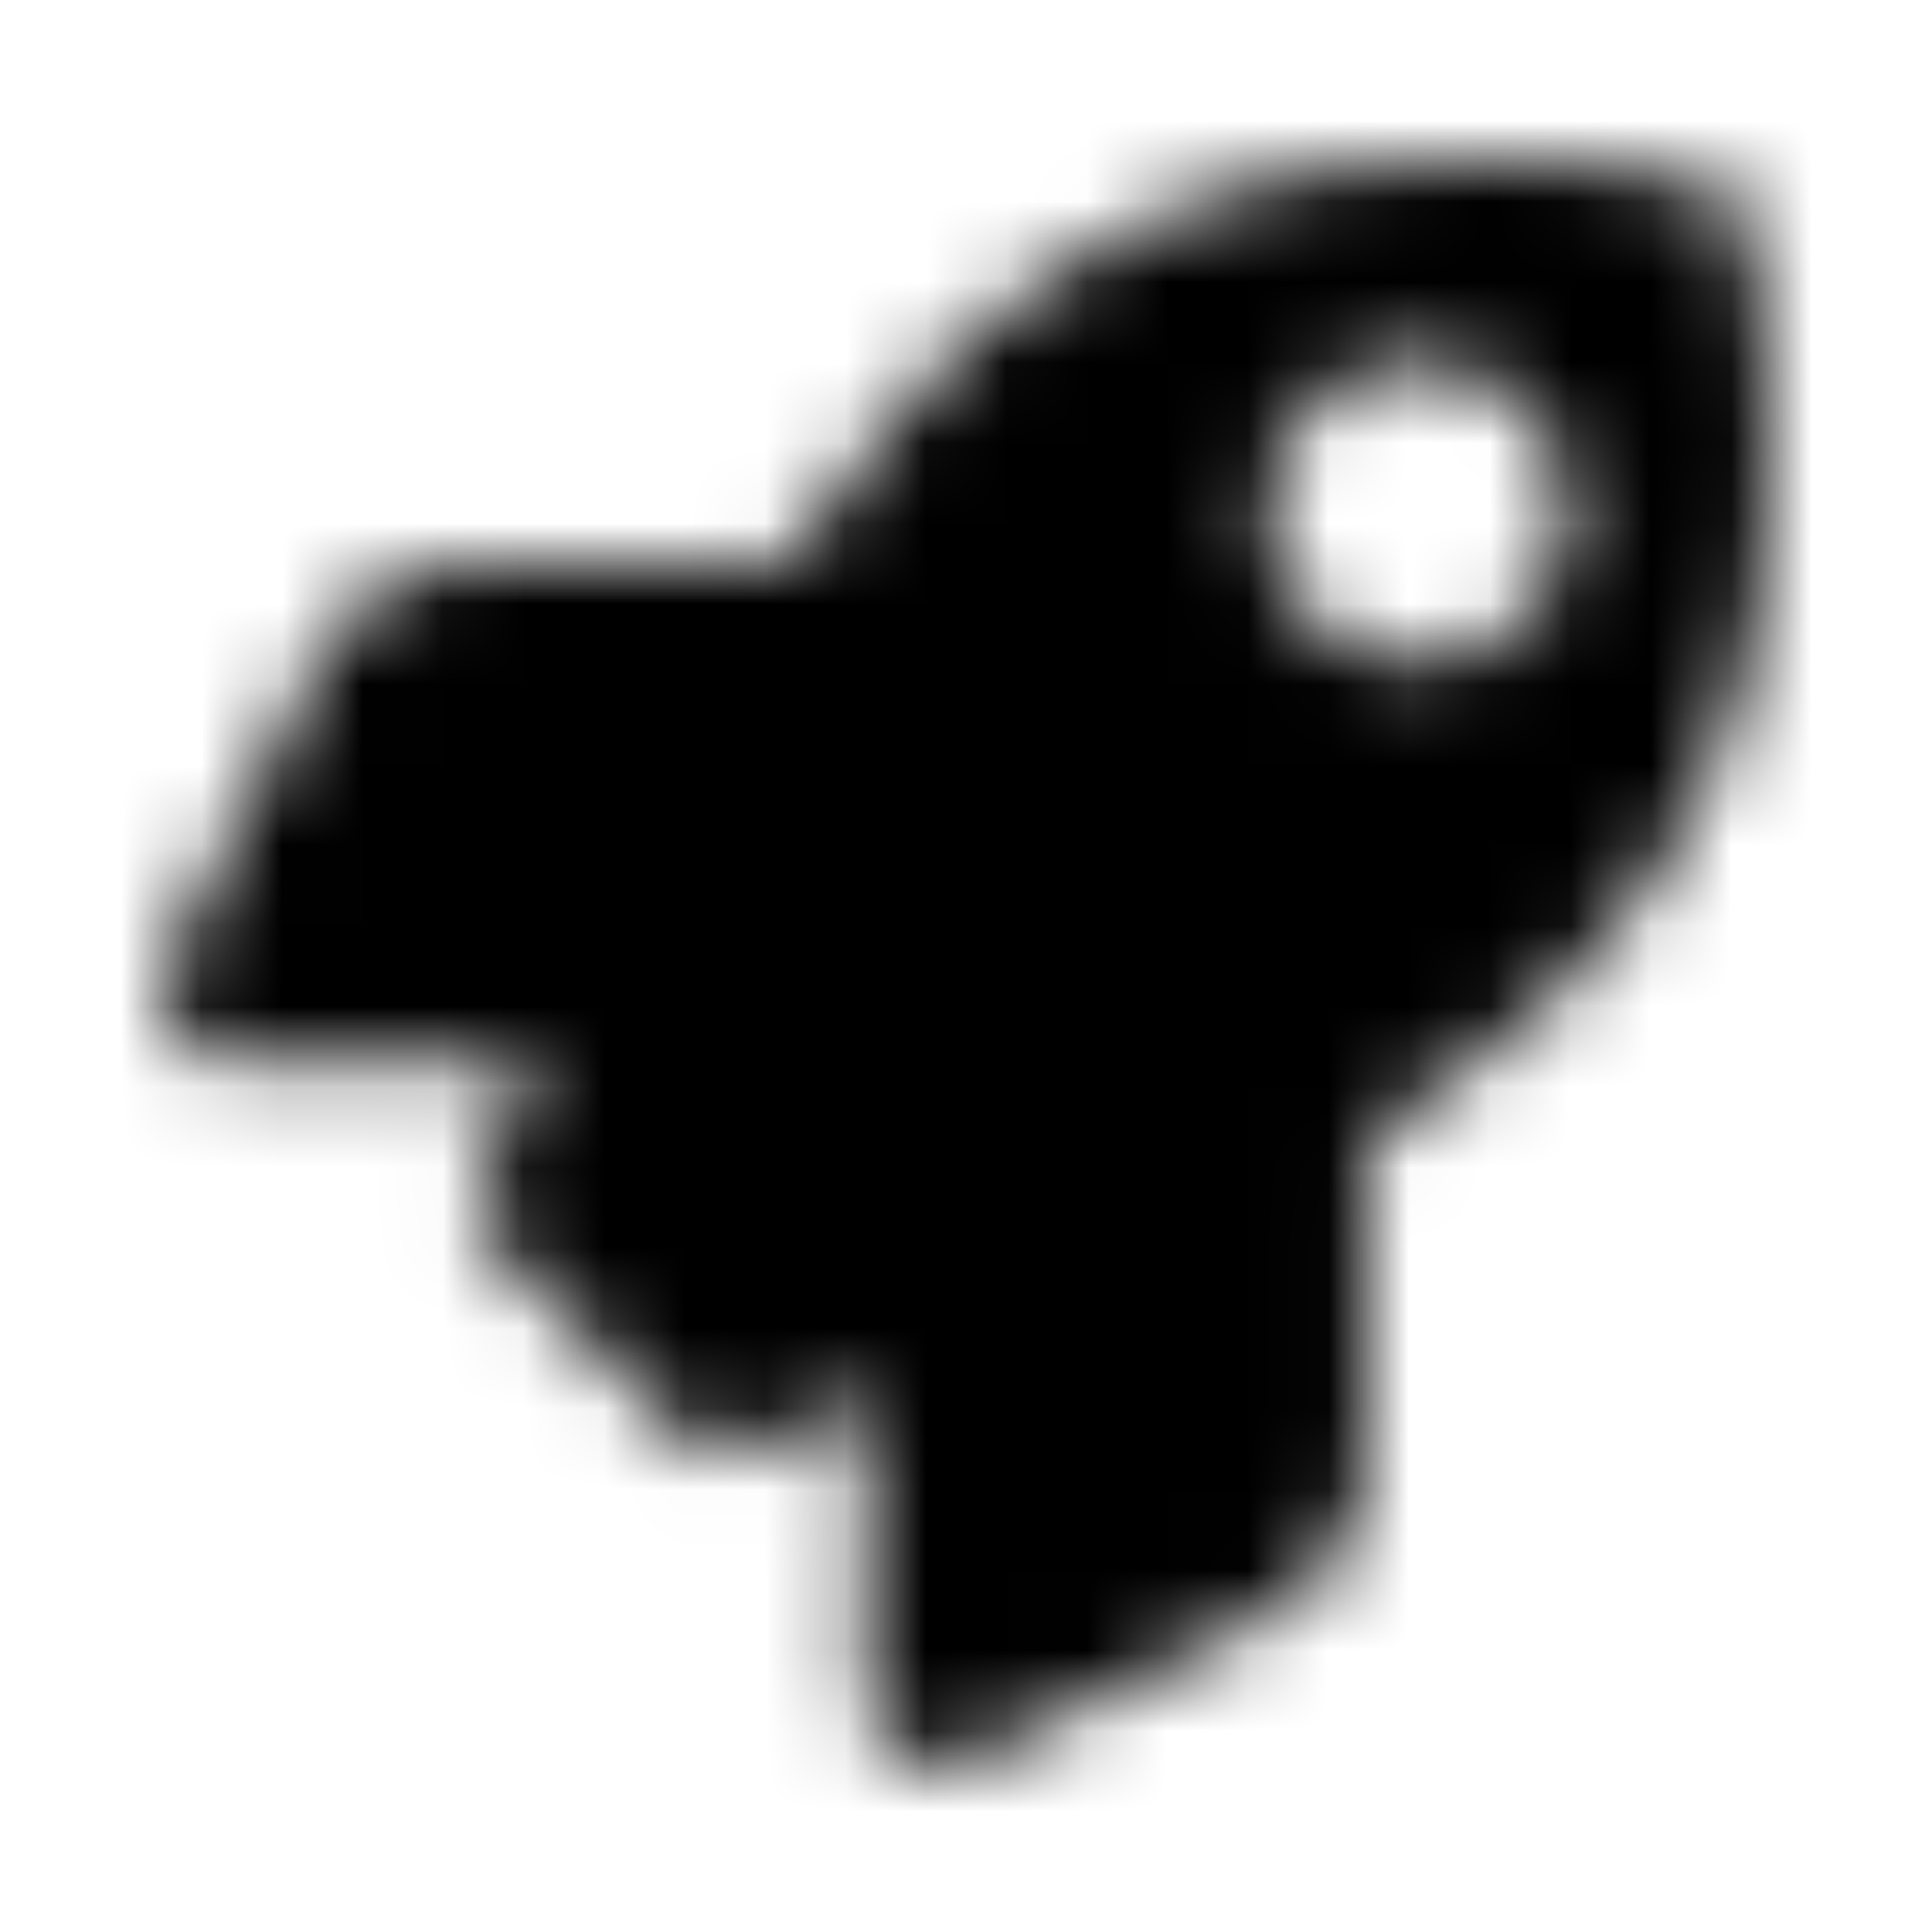 <?xml version="1.0" encoding="UTF-8"?>
<svg width="24px" height="24px" viewBox="0 0 24 24" version="1.1" xmlns="http://www.w3.org/2000/svg" xmlns:xlink="http://www.w3.org/1999/xlink">
    <!-- Generator: Sketch 52.5 (67469) - http://www.bohemiancoding.com/sketch -->
    <title>rocket</title>
    <desc>Created with Sketch.</desc>
    <defs>
        <path d="M21.712,2.745 C21.661,2.507 21.474,2.32 21.236,2.269 C19.981,2 18.998,2 18.019,2 C13.996,2 11.583,4.152 9.782,6.99 L5.719,6.99 C5.01,6.99 4.363,7.392 4.047,8.023 L2.121,11.875 C1.809,12.499 2.261,13.228 2.959,13.228 L6.667,13.228 C6.437,13.727 6.203,14.222 5.965,14.698 C5.844,14.94 5.891,15.228 6.082,15.419 L8.561,17.899 C8.752,18.09 9.041,18.136 9.283,18.016 C9.758,17.778 10.253,17.548 10.752,17.318 L10.752,21.025 C10.752,21.719 11.485,22.172 12.105,21.864 L15.953,19.938 C16.589,19.622 16.986,18.971 16.986,18.265 L16.986,14.195 C19.817,12.39 21.977,9.969 21.977,5.965 C21.981,4.982 21.981,4 21.712,2.745 Z M17.614,8.238 C16.581,8.238 15.743,7.4 15.743,6.366 C15.743,5.333 16.581,4.495 17.614,4.495 C18.647,4.495 19.485,5.333 19.485,6.366 C19.485,7.4 18.647,8.238 17.614,8.238 Z" id="path-1"></path>
    </defs>
    <g id="rocket" stroke="none" stroke-width="1" fill="none" fill-rule="evenodd">
        <mask id="mask-2" fill="white">
            <use xlink:href="#path-1"></use>
        </mask>
        <g fill-rule="nonzero"></g>
        <g id="🎨-color" mask="url(#mask-2)" fill="#000000">
            <rect id="🎨-Color" x="0" y="0" width="24" height="24"></rect>
        </g>
    </g>
</svg>